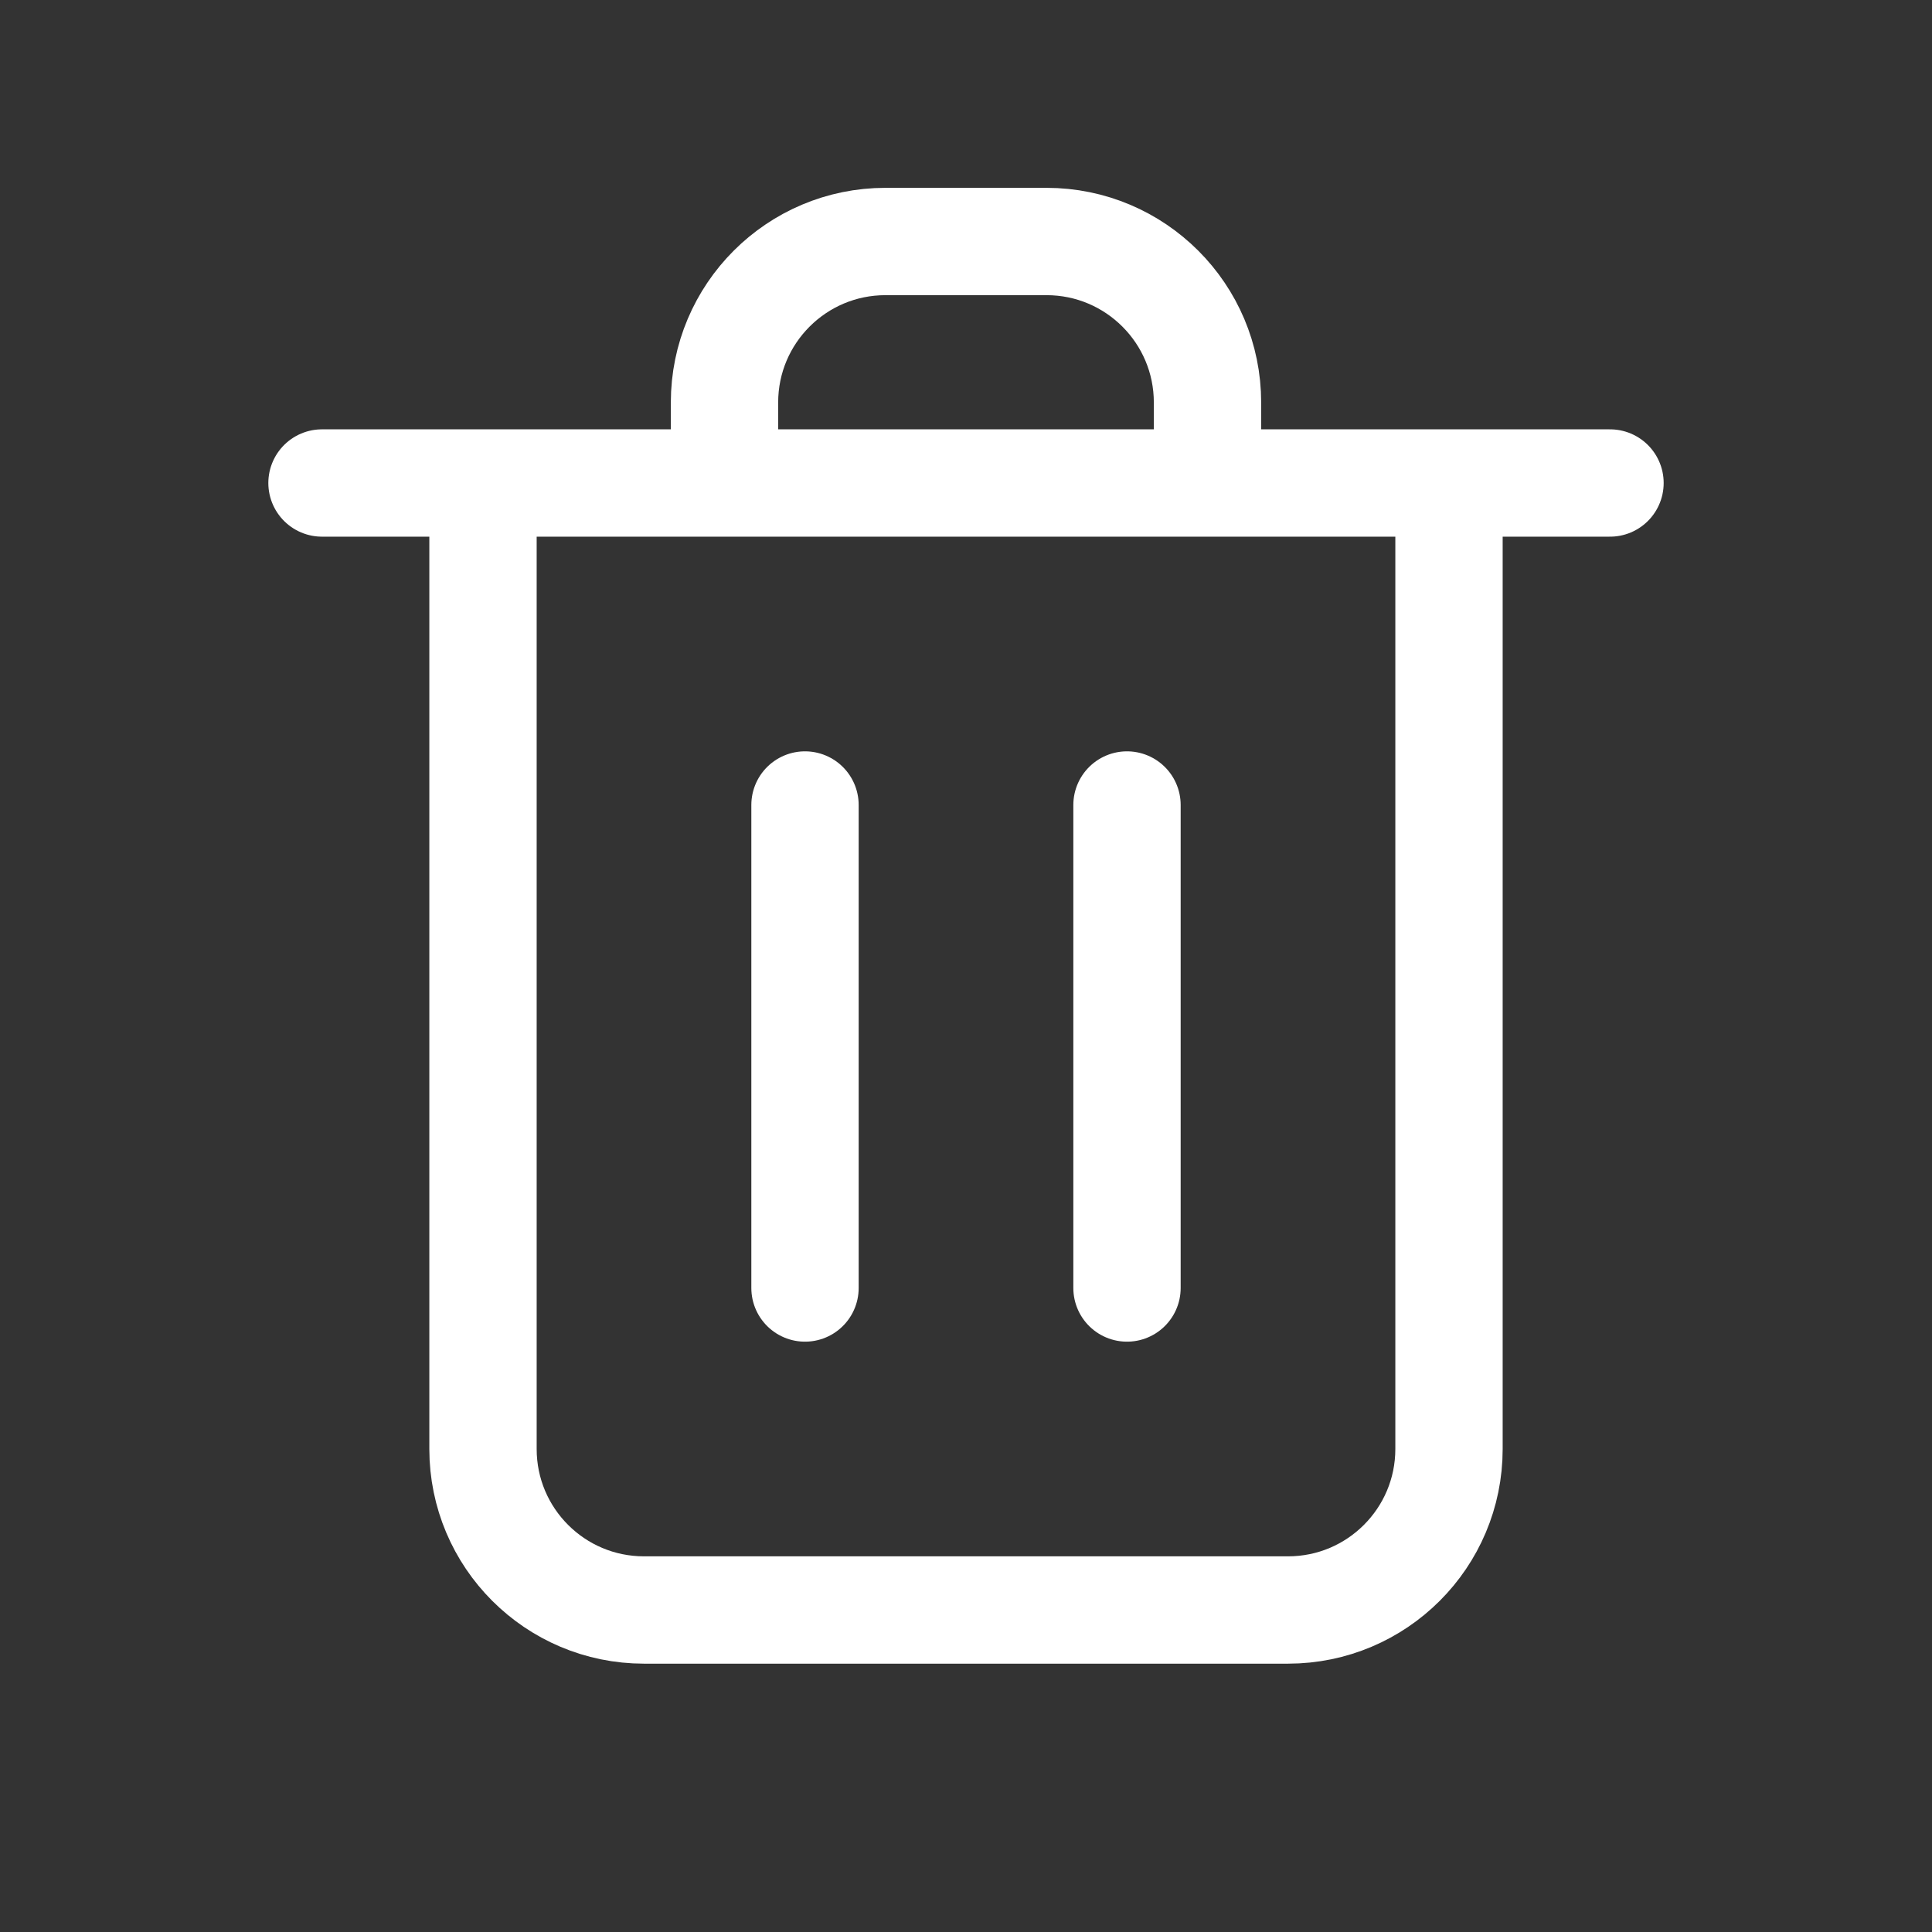 <svg width="36" height="36" viewBox="0 0 36 36" fill="none" xmlns="http://www.w3.org/2000/svg">
<rect x="0" y="0" width="36" height="36" fill="#333333" stroke="none"/>
<path d="M15 15V24M21 15V24M27 9V27C27 28.657 25.657 30 24 30H12C10.343 30 9 28.657 9 27V9M27 9H22.5M27 9H30M9 9H6M9 9H13.5M22.5 9V7.5C22.5 5.843 21.157 4.5 19.5 4.5H16.5C14.843 4.5 13.5 5.843 13.5 7.5V9M22.5 9H13.5" stroke="white" stroke-width="2" stroke-linecap="round" stroke-linejoin="round"/>
</svg>
